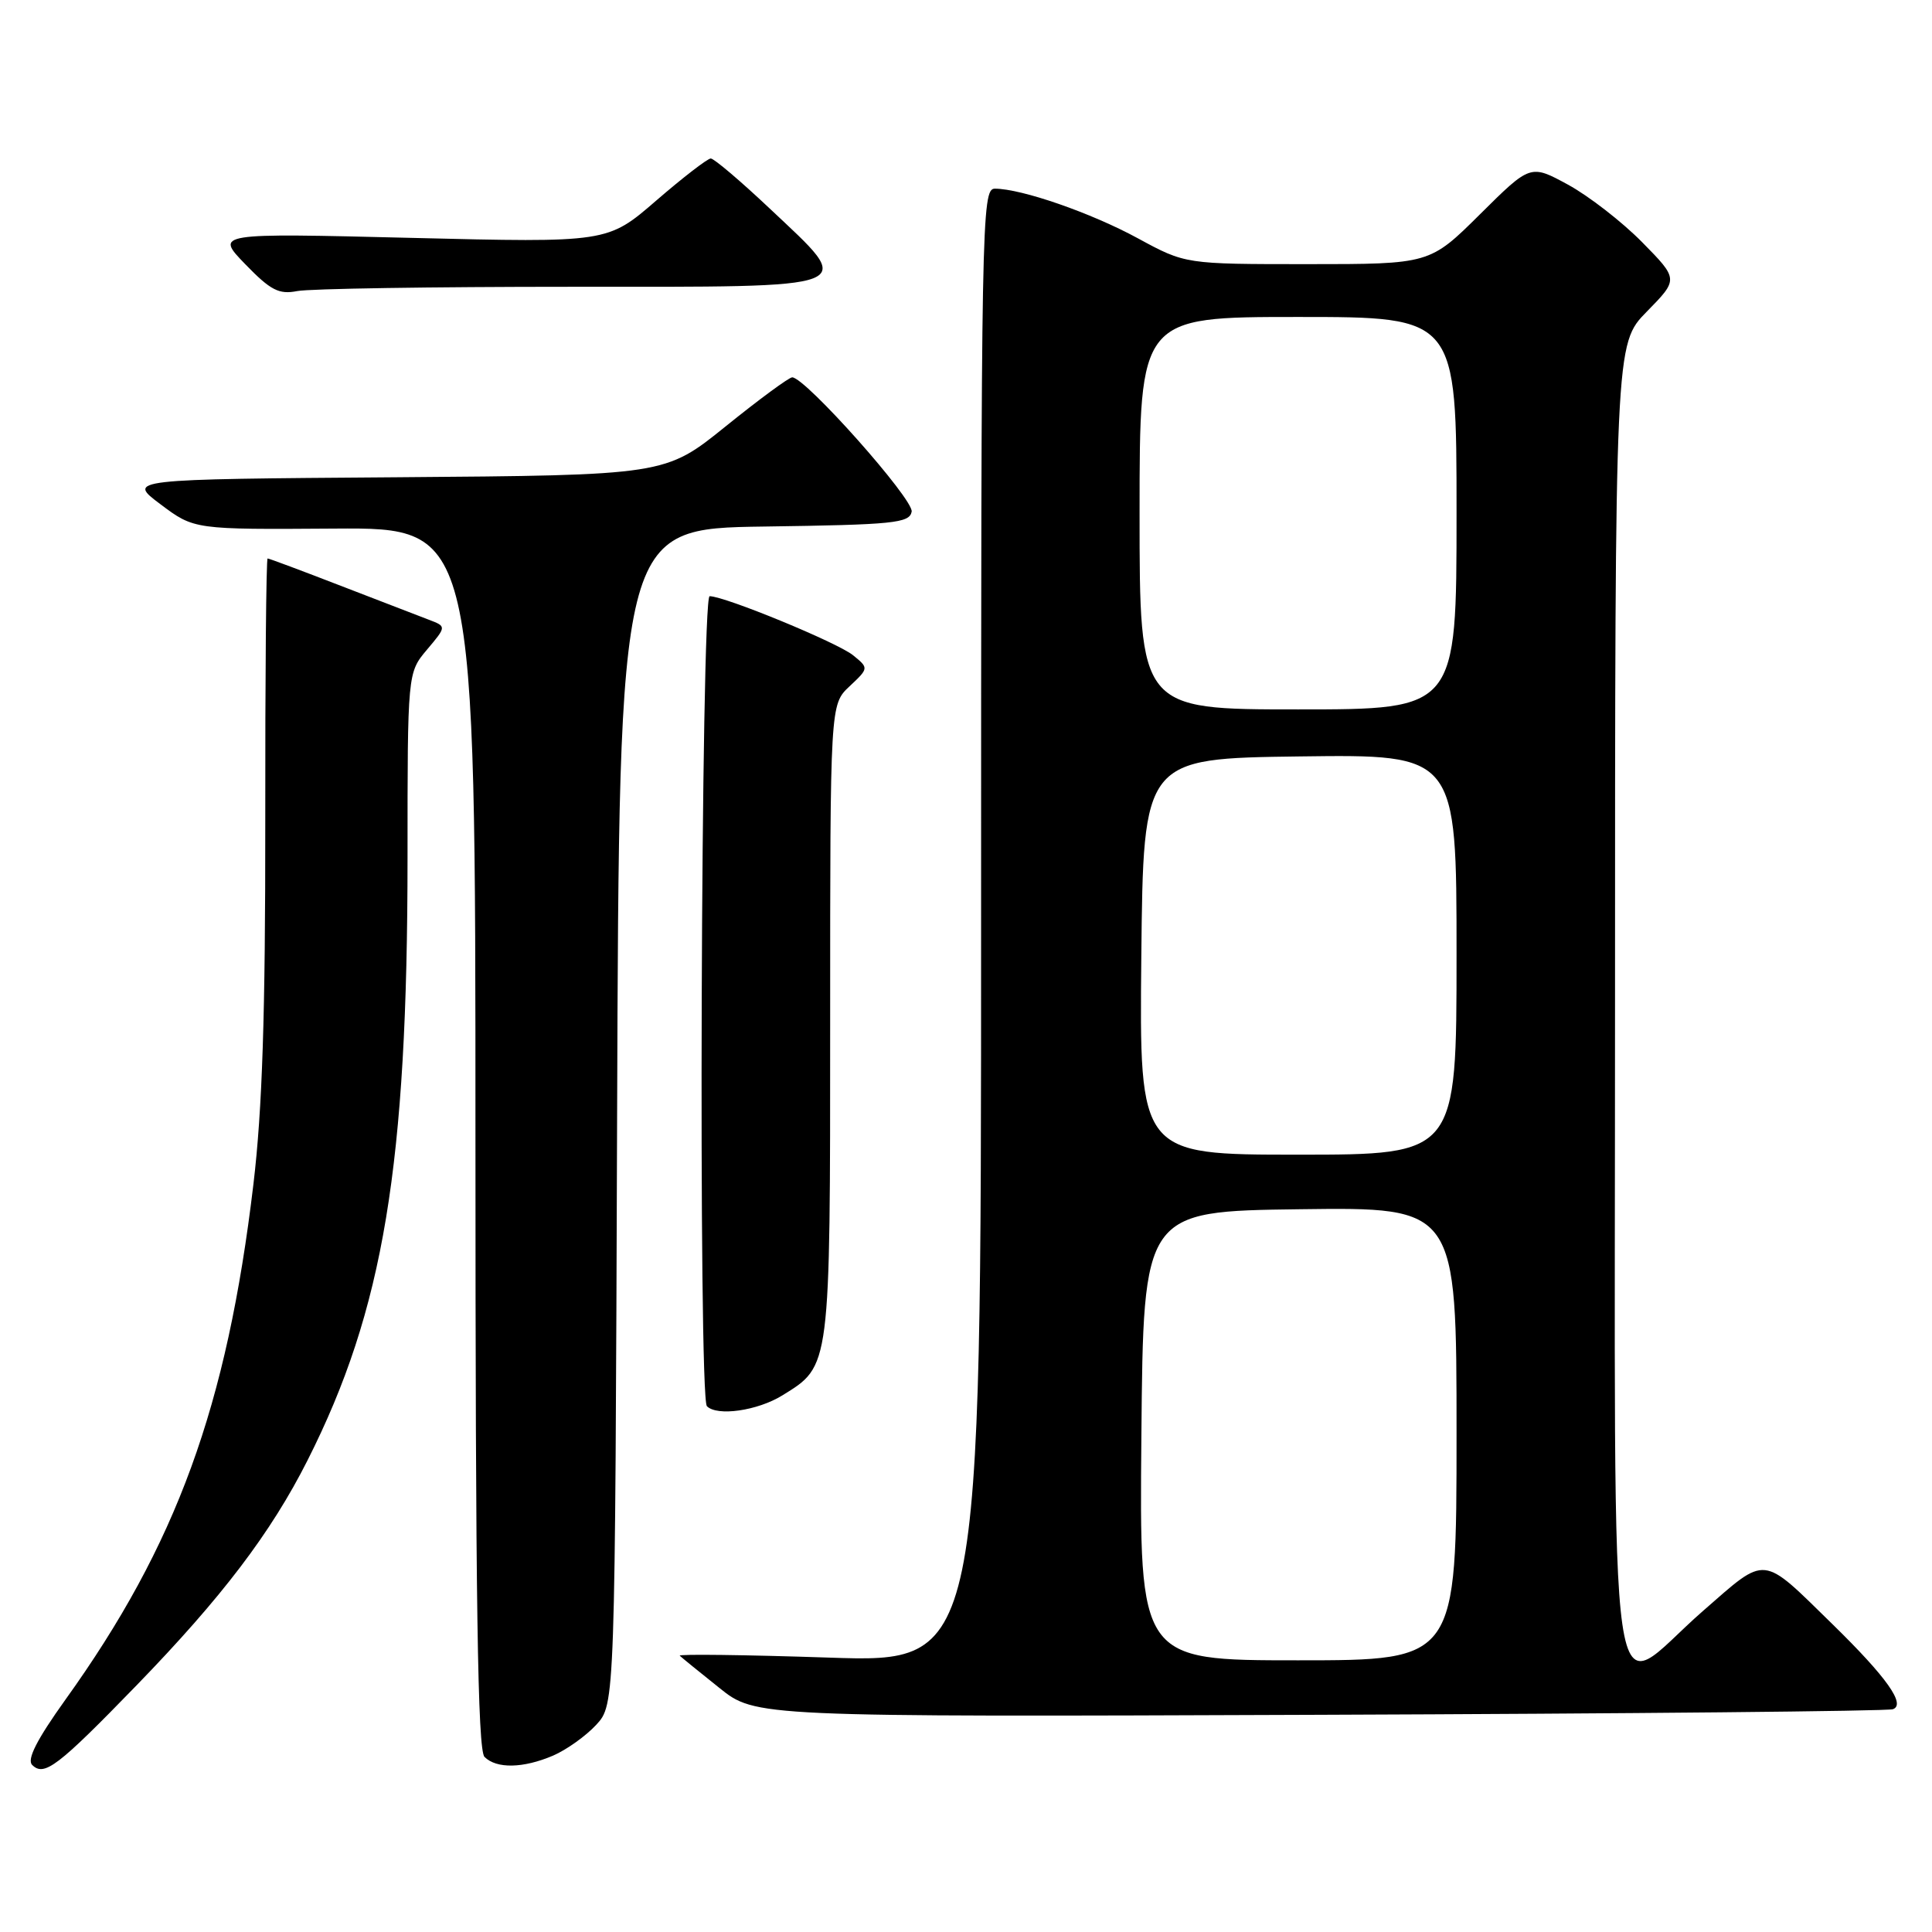 <?xml version="1.0" encoding="UTF-8" standalone="no"?>
<!DOCTYPE svg PUBLIC "-//W3C//DTD SVG 1.1//EN" "http://www.w3.org/Graphics/SVG/1.1/DTD/svg11.dtd" >
<svg xmlns="http://www.w3.org/2000/svg" xmlns:xlink="http://www.w3.org/1999/xlink" version="1.1" viewBox="0 0 256 256">
 <g >
 <path fill="currentColor"
d=" M 18.10 223.31 C 29.40 211.66 35.90 203.11 40.75 193.50 C 50.83 173.54 54.00 154.40 54.00 113.62 C 54.00 89.15 54.00 89.15 56.58 86.08 C 59.17 83.01 59.17 83.01 56.83 82.12 C 55.55 81.63 50.29 79.60 45.15 77.62 C 40.01 75.63 35.65 74.00 35.46 74.00 C 35.27 74.00 35.13 89.64 35.15 108.75 C 35.17 134.43 34.76 147.00 33.58 156.91 C 30.07 186.39 23.40 204.69 8.65 225.24 C 4.88 230.51 3.54 233.14 4.26 233.86 C 5.85 235.45 7.64 234.09 18.10 223.31 Z  M 73.28 232.63 C 75.05 231.87 77.62 230.04 79.00 228.55 C 81.50 225.84 81.50 225.84 81.77 147.94 C 82.04 70.04 82.04 70.04 101.25 69.77 C 118.40 69.53 120.51 69.32 120.80 67.80 C 121.11 66.20 106.71 50.00 104.97 50.00 C 104.55 50.00 100.58 52.92 96.16 56.49 C 88.13 62.97 88.13 62.97 52.48 63.24 C 16.83 63.50 16.83 63.50 21.28 66.83 C 25.73 70.17 25.73 70.17 44.36 70.04 C 63.00 69.92 63.00 69.92 63.00 150.76 C 63.00 212.30 63.29 231.89 64.20 232.80 C 65.79 234.39 69.32 234.32 73.28 232.63 Z  M 250.82 226.48 C 252.56 225.86 250.00 222.25 242.86 215.26 C 233.28 205.90 234.22 205.99 225.63 213.48 C 212.71 224.76 214.00 233.73 214.00 132.79 C 214.00 45.58 214.00 45.58 218.21 41.29 C 222.42 37.00 222.42 37.00 217.59 32.09 C 214.93 29.39 210.52 25.97 207.77 24.47 C 202.79 21.76 202.79 21.76 196.12 28.38 C 189.45 35.00 189.45 35.00 173.26 35.00 C 157.07 35.00 157.07 35.00 150.78 31.58 C 144.57 28.20 135.34 25.00 131.82 25.00 C 130.07 25.00 130.00 28.92 130.00 122.66 C 130.00 220.32 130.00 220.32 109.82 219.64 C 98.72 219.27 89.83 219.16 90.07 219.39 C 90.31 219.62 92.66 221.54 95.31 223.65 C 100.11 227.50 100.11 227.50 174.81 227.22 C 215.89 227.07 250.09 226.74 250.82 226.48 Z  M 103.66 184.90 C 110.07 180.94 110.00 181.49 110.00 135.22 C 110.00 93.35 110.00 93.35 112.57 90.94 C 115.13 88.53 115.13 88.53 113.03 86.82 C 110.95 85.14 96.04 79.00 94.03 79.00 C 92.88 79.00 92.51 185.18 93.67 186.33 C 95.03 187.70 100.37 186.93 103.66 184.90 Z  M 75.62 38.00 C 114.67 38.00 113.48 38.47 101.98 27.62 C 98.12 23.98 94.61 21.00 94.18 21.00 C 93.76 21.00 90.50 23.51 86.95 26.58 C 80.50 32.16 80.50 32.16 54.50 31.52 C 28.50 30.88 28.50 30.88 32.50 35.01 C 35.86 38.48 36.96 39.04 39.38 38.57 C 40.96 38.25 57.27 38.00 75.62 38.00 Z  M 151.24 190.25 C 151.50 160.50 151.50 160.50 172.25 160.23 C 193.00 159.96 193.00 159.96 193.00 189.98 C 193.00 220.00 193.00 220.00 171.99 220.00 C 150.97 220.00 150.97 220.00 151.24 190.25 Z  M 151.23 126.75 C 151.50 100.50 151.50 100.50 172.25 100.23 C 193.00 99.96 193.00 99.96 193.00 126.48 C 193.00 153.00 193.00 153.00 171.98 153.00 C 150.97 153.00 150.97 153.00 151.23 126.75 Z  M 151.00 68.00 C 151.00 42.00 151.00 42.00 172.00 42.00 C 193.00 42.00 193.00 42.00 193.00 68.00 C 193.00 94.00 193.00 94.00 172.00 94.00 C 151.00 94.00 151.00 94.00 151.00 68.00 Z "/>
</g>
</svg>